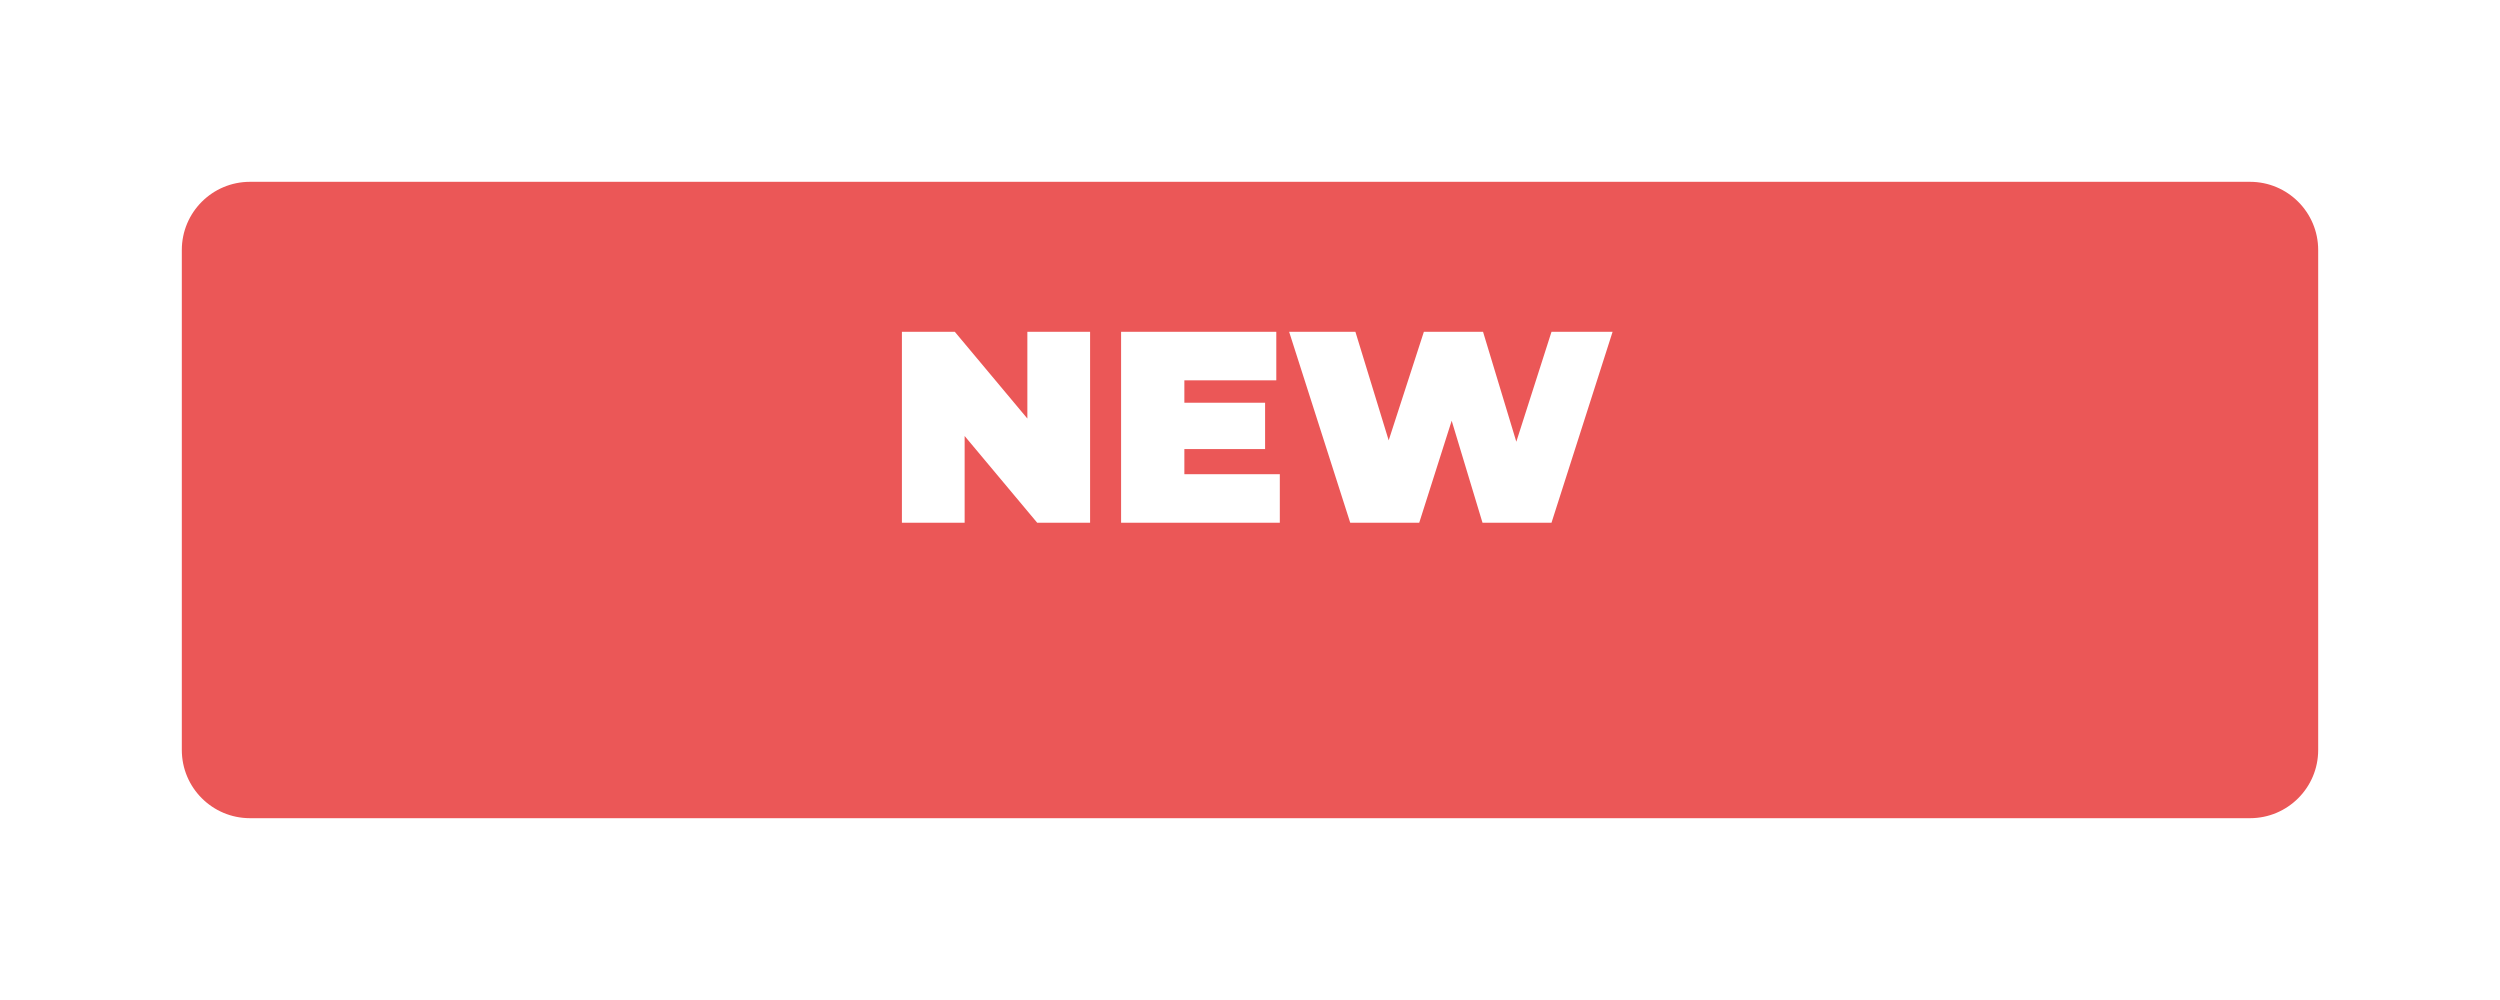 <svg width="110" height="44" viewBox="0 0 110 44" fill="none" xmlns="http://www.w3.org/2000/svg">
<g filter="url(#filter0_d_278_2506)">
<path d="M8 8C8 6.343 9.343 5 11 5H99C100.657 5 102 6.343 102 8V30C102 31.657 100.657 33 99 33H11C9.343 33 8 31.657 8 30V8Z" fill="#EB5757"/>
</g>
<path d="M47.964 14.6V23H45.636L42.444 19.184V23H39.684V14.6H42.012L45.204 18.416V14.6H47.964ZM56.312 20.864V23H49.328V14.6H56.157V16.736H52.112V17.72H55.664V19.76H52.112V20.864H56.312ZM70.954 14.6L68.266 23H65.23L63.874 18.512L62.446 23H59.41L56.722 14.6H59.638L61.102 19.376L62.65 14.6H65.254L66.718 19.436L68.266 14.6H70.954Z" fill="white"/>
<defs>
<filter id="filter0_d_278_2506" x="0" y="0" width="110" height="44" filterUnits="userSpaceOnUse" color-interpolation-filters="sRGB">
<feFlood flood-opacity="0" result="BackgroundImageFix"/>
<feColorMatrix in="SourceAlpha" type="matrix" values="0 0 0 0 0 0 0 0 0 0 0 0 0 0 0 0 0 0 127 0" result="hardAlpha"/>
<feOffset dy="3"/>
<feGaussianBlur stdDeviation="4"/>
<feColorMatrix type="matrix" values="0 0 0 0 0.883 0 0 0 0 0.415 0 0 0 0 0 0 0 0 0.19 0"/>
<feBlend mode="normal" in2="BackgroundImageFix" result="effect1_dropShadow_278_2506"/>
<feBlend mode="normal" in="SourceGraphic" in2="effect1_dropShadow_278_2506" result="shape"/>
</filter>
</defs>
</svg>
